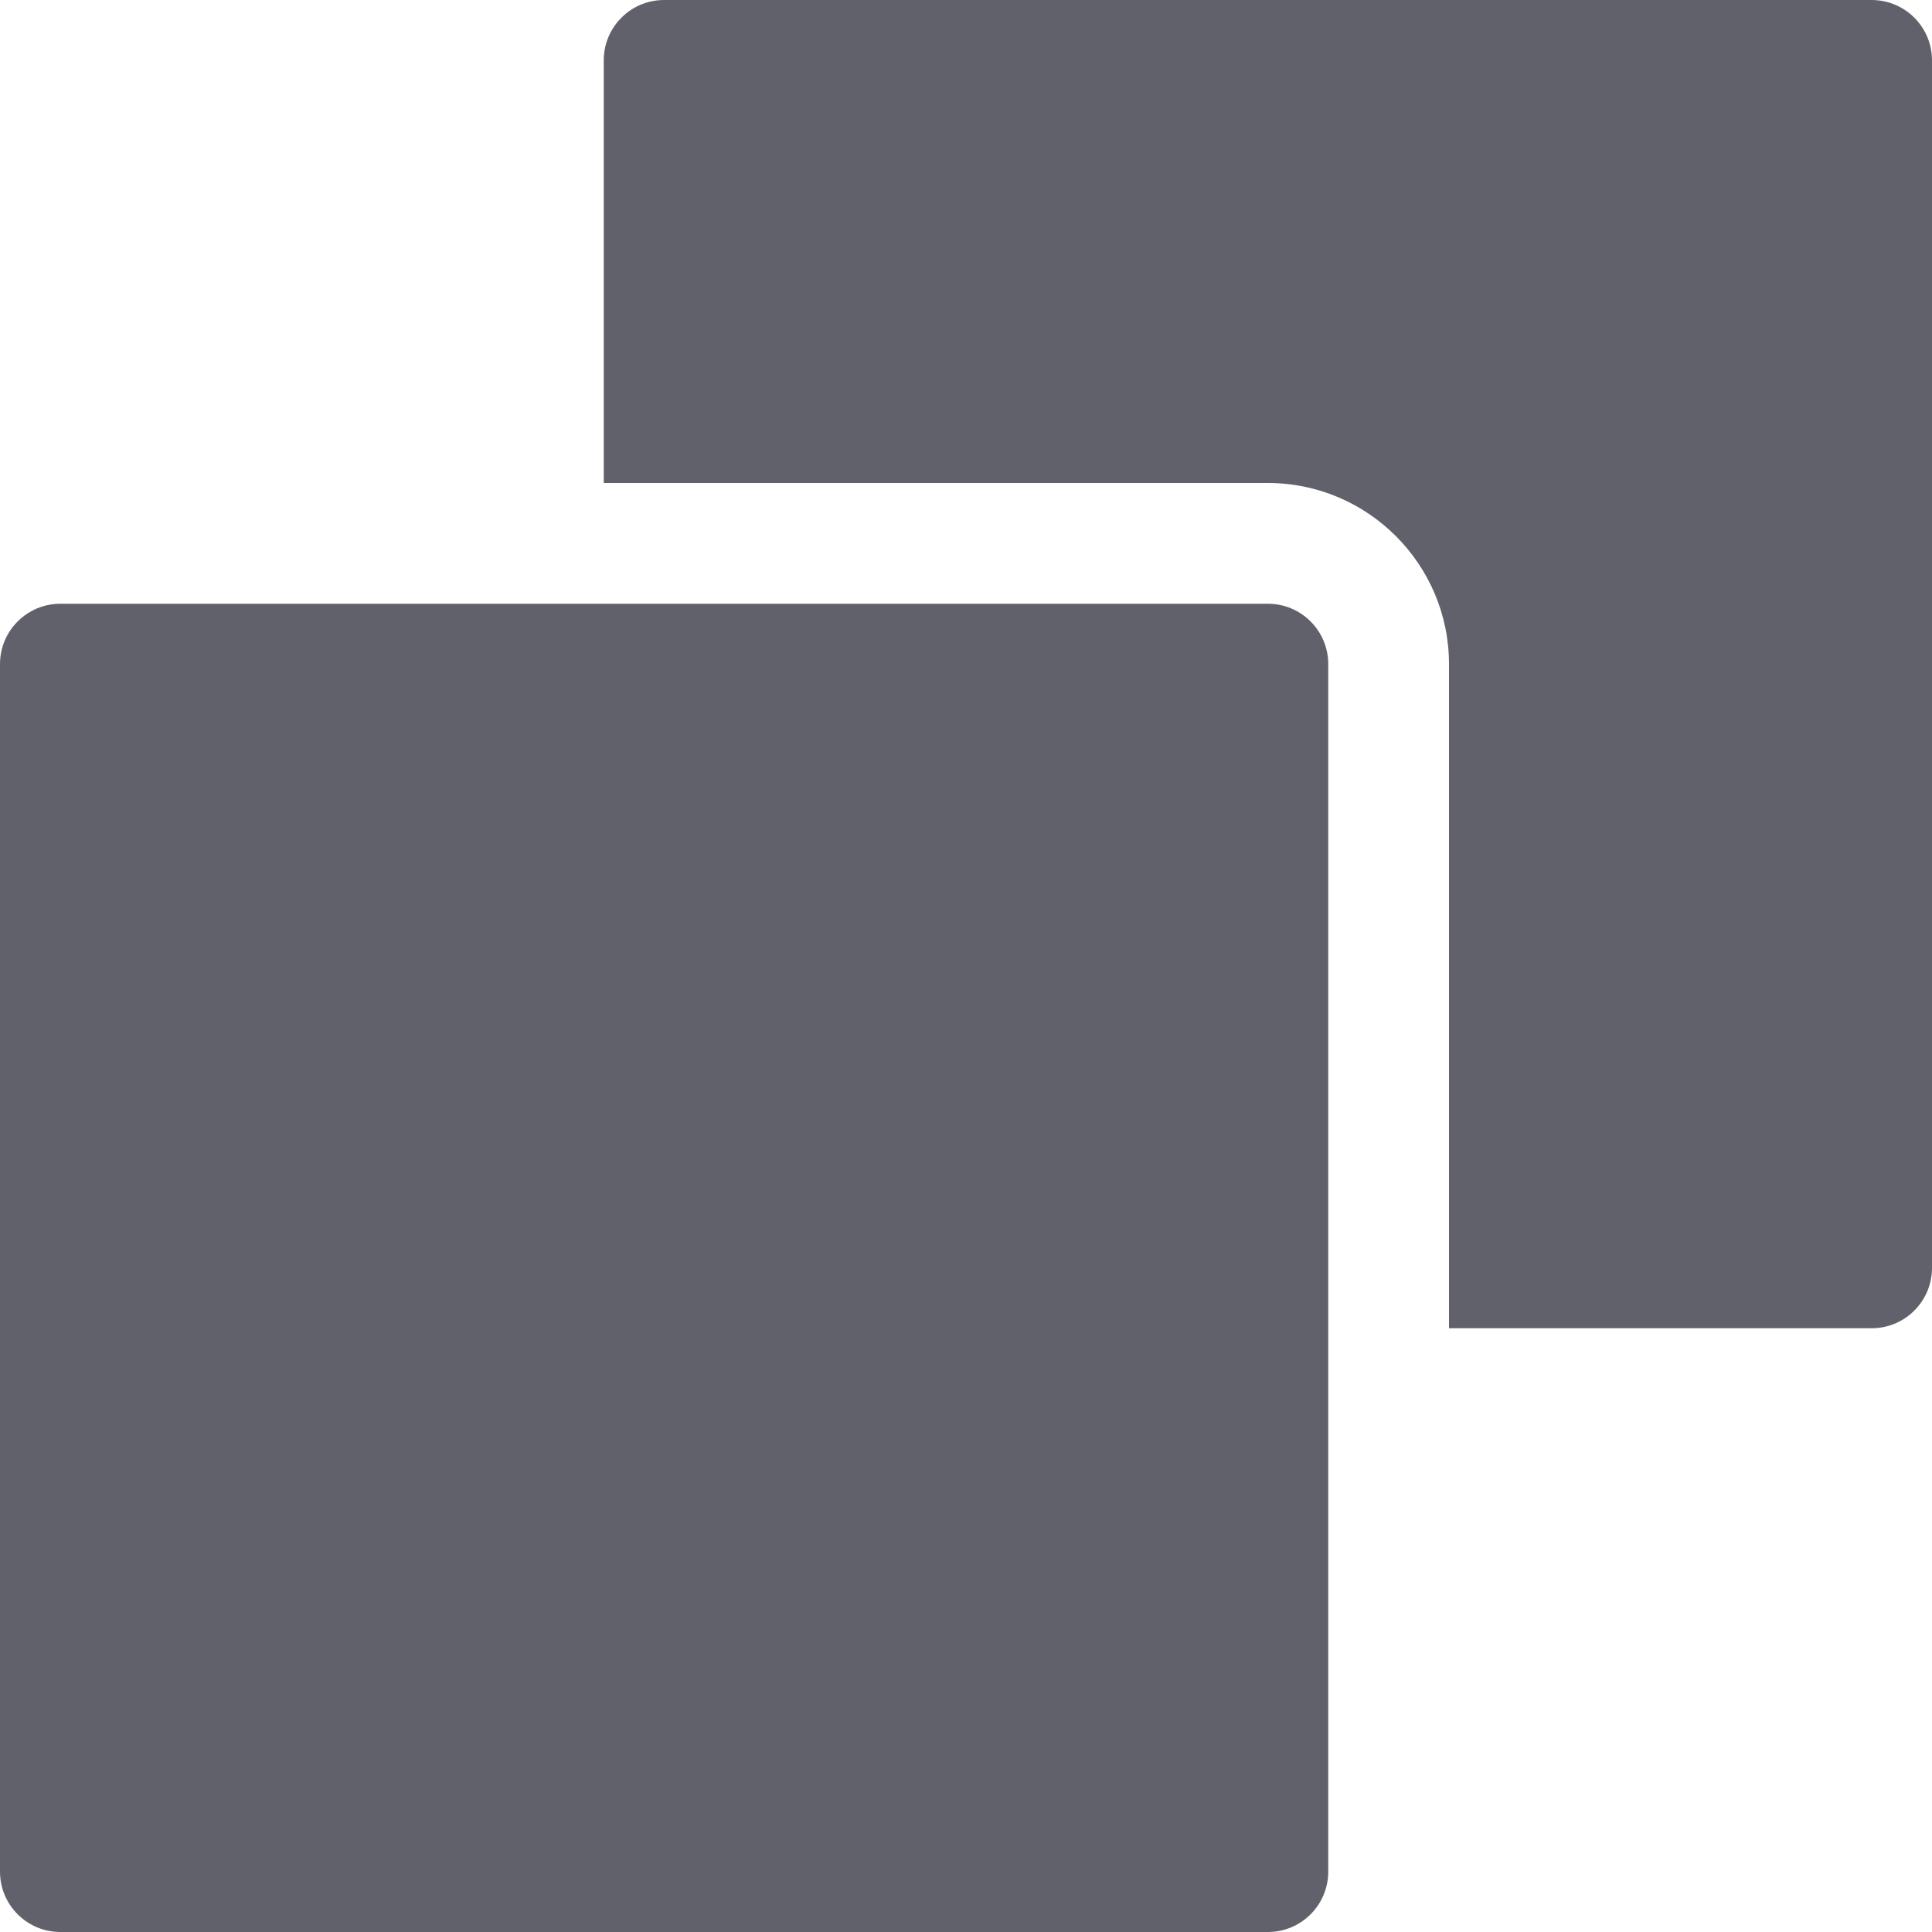 <svg xmlns="http://www.w3.org/2000/svg" height="32" width="32" viewBox="0 0 32 32"><title>path unite 5</title><g fill="#61616b" class="nc-icon-wrapper"><path data-color="color-2" fill="#61616b" d="M31,0H11c-0.552,0-1,0.447-1,1v7h11c1.654,0,3,1.346,3,3v11h7c0.552,0,1-0.447,1-1V1 C32,0.447,31.552,0,31,0z"></path> <path fill="#61616b" d="M21,10H1c-0.552,0-1,0.447-1,1v20c0,0.553,0.448,1,1,1h20c0.552,0,1-0.447,1-1V11C22,10.447,21.552,10,21,10 z"></path></g></svg>